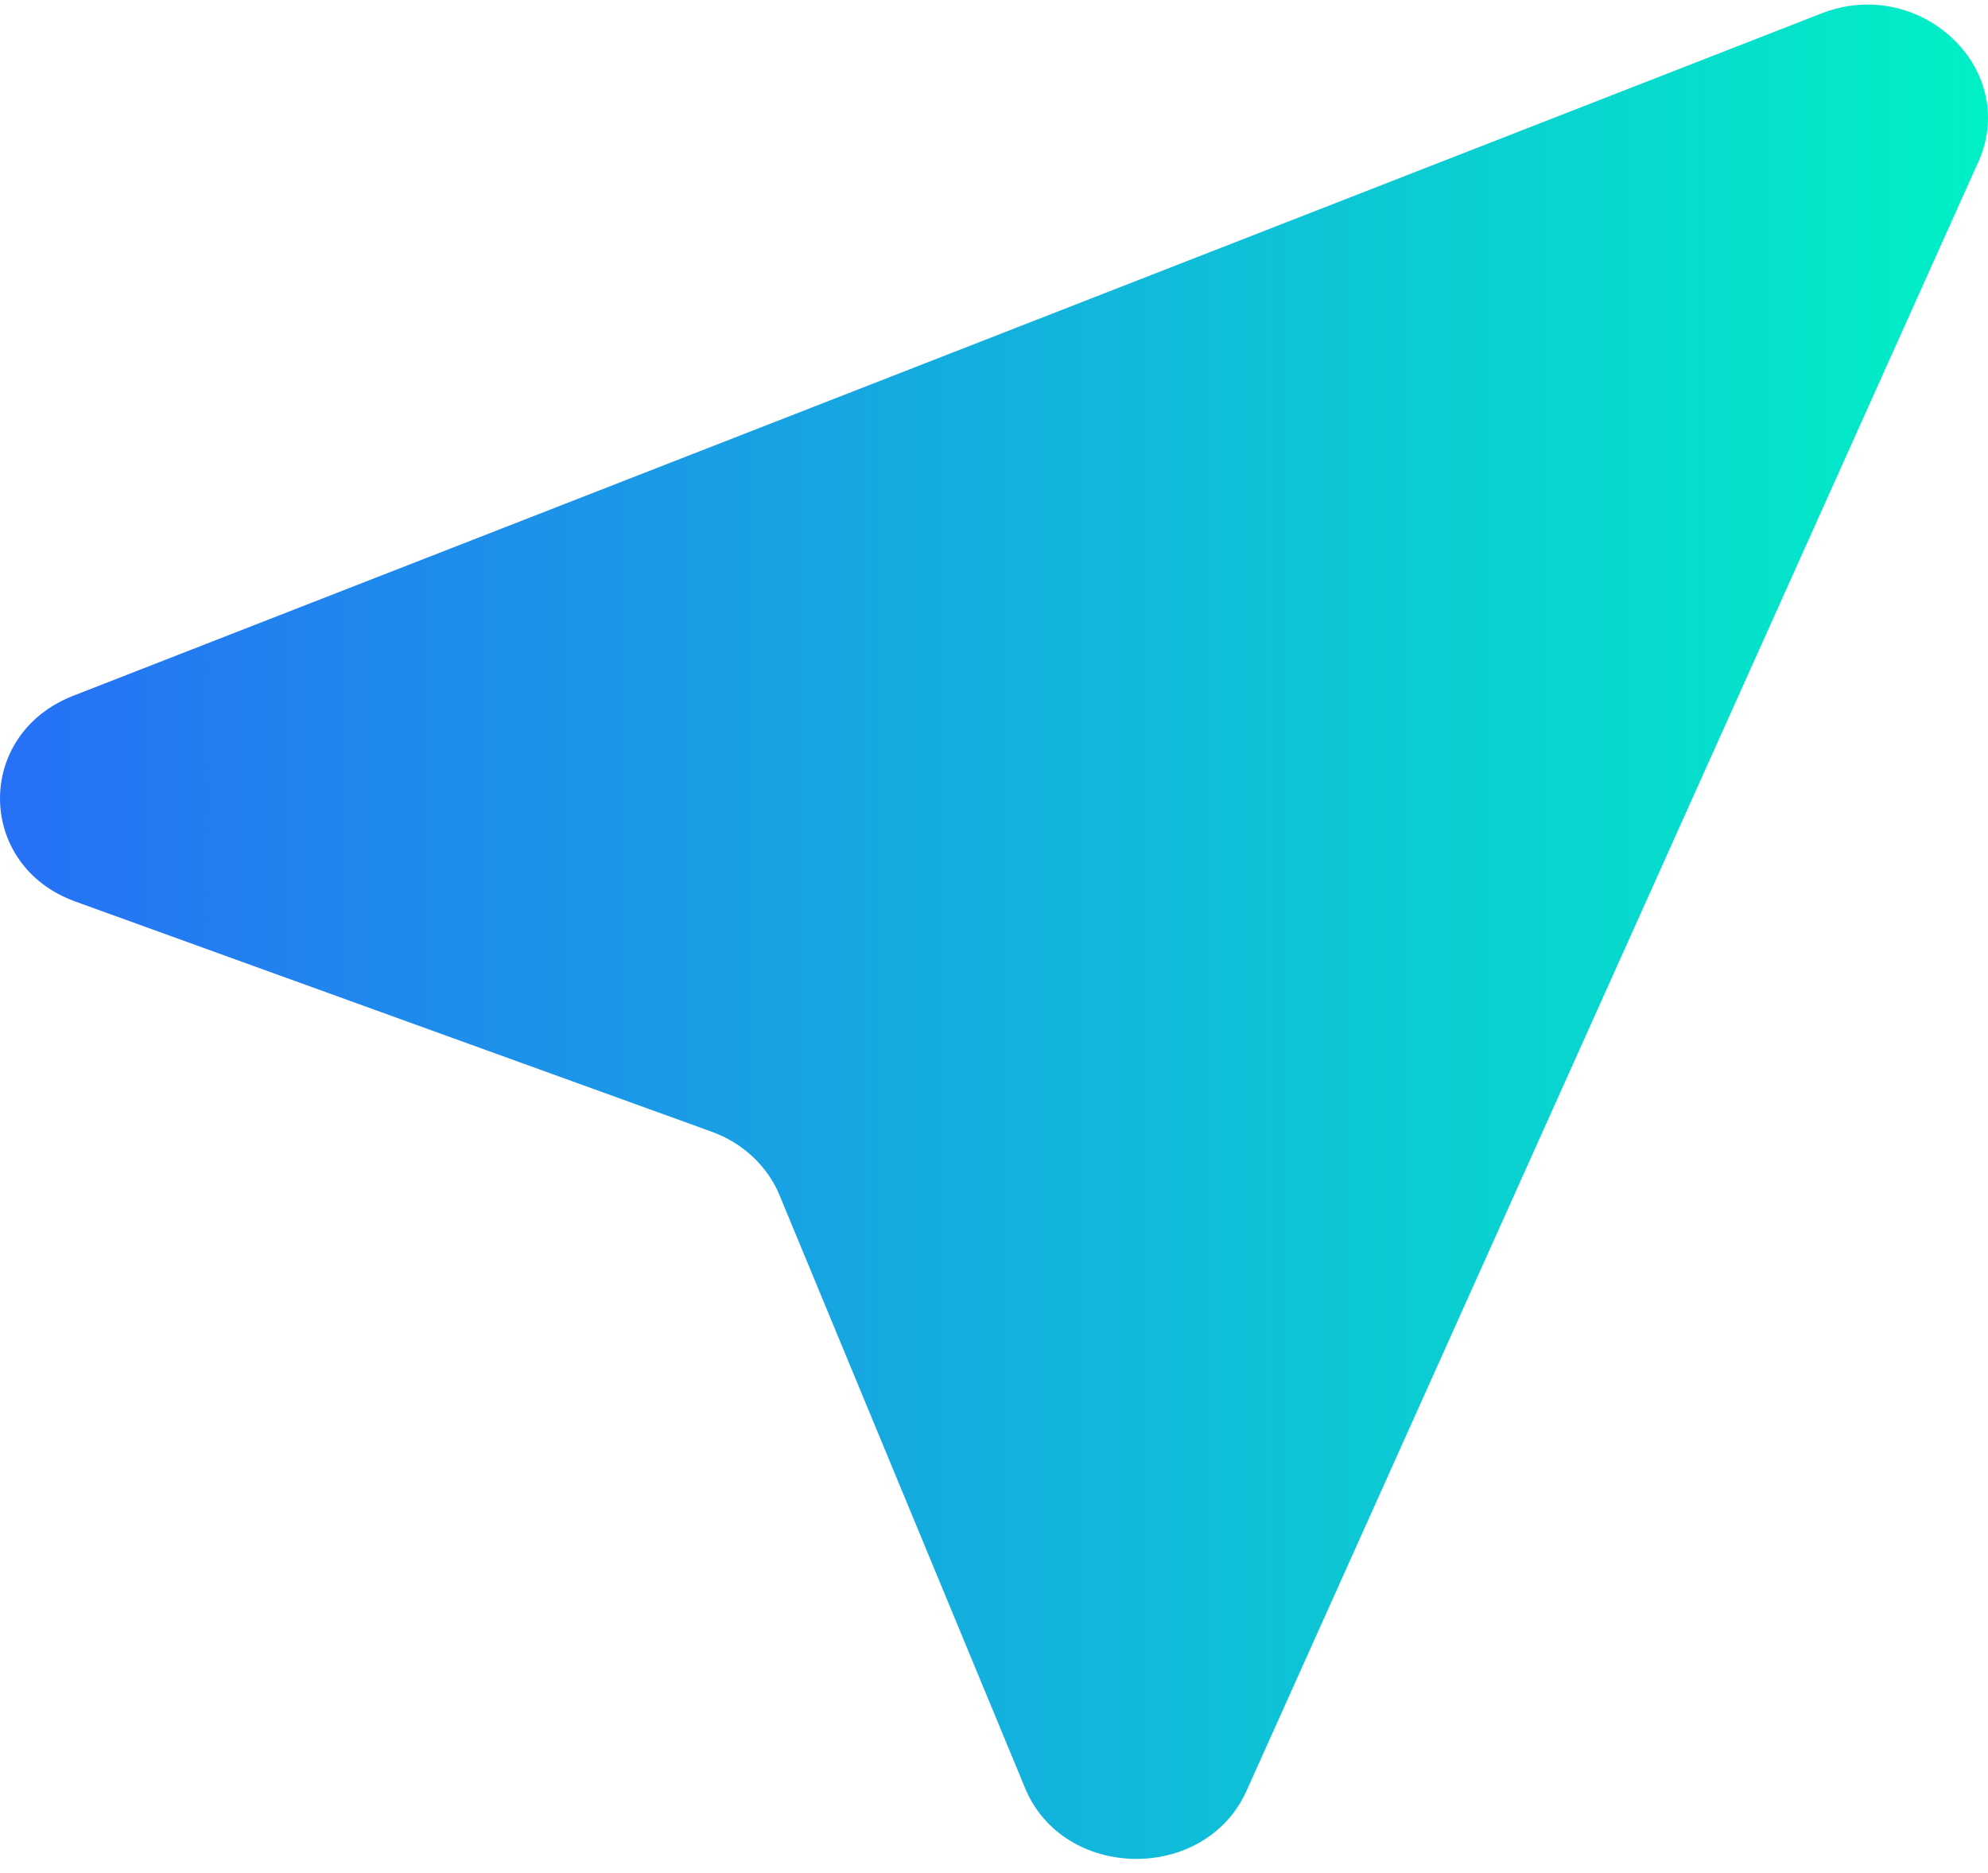 <svg width="86" height="81" viewBox="0 0 86 81" fill="none" xmlns="http://www.w3.org/2000/svg">
<path d="M78.815 0.573L3.157 30.098C-1.12 31.781 -1.017 37.455 3.26 38.994L30.781 48.947C32.121 49.428 33.204 50.438 33.719 51.688L44.336 77.318C45.985 81.357 52.118 81.454 53.922 77.462L85.618 6.92C87.318 2.929 83.041 -1.062 78.815 0.573Z" fill="url(#paint0_linear_669_282)"/>
<defs>
<linearGradient id="paint0_linear_669_282" x1="1.48273e-06" y1="39.979" x2="86" y2="39.979" gradientUnits="userSpaceOnUse">
<stop stop-color="#2670F6"/>
<stop offset="1" stop-color="#00F0C5"/>
</linearGradient>
</defs>
</svg>
